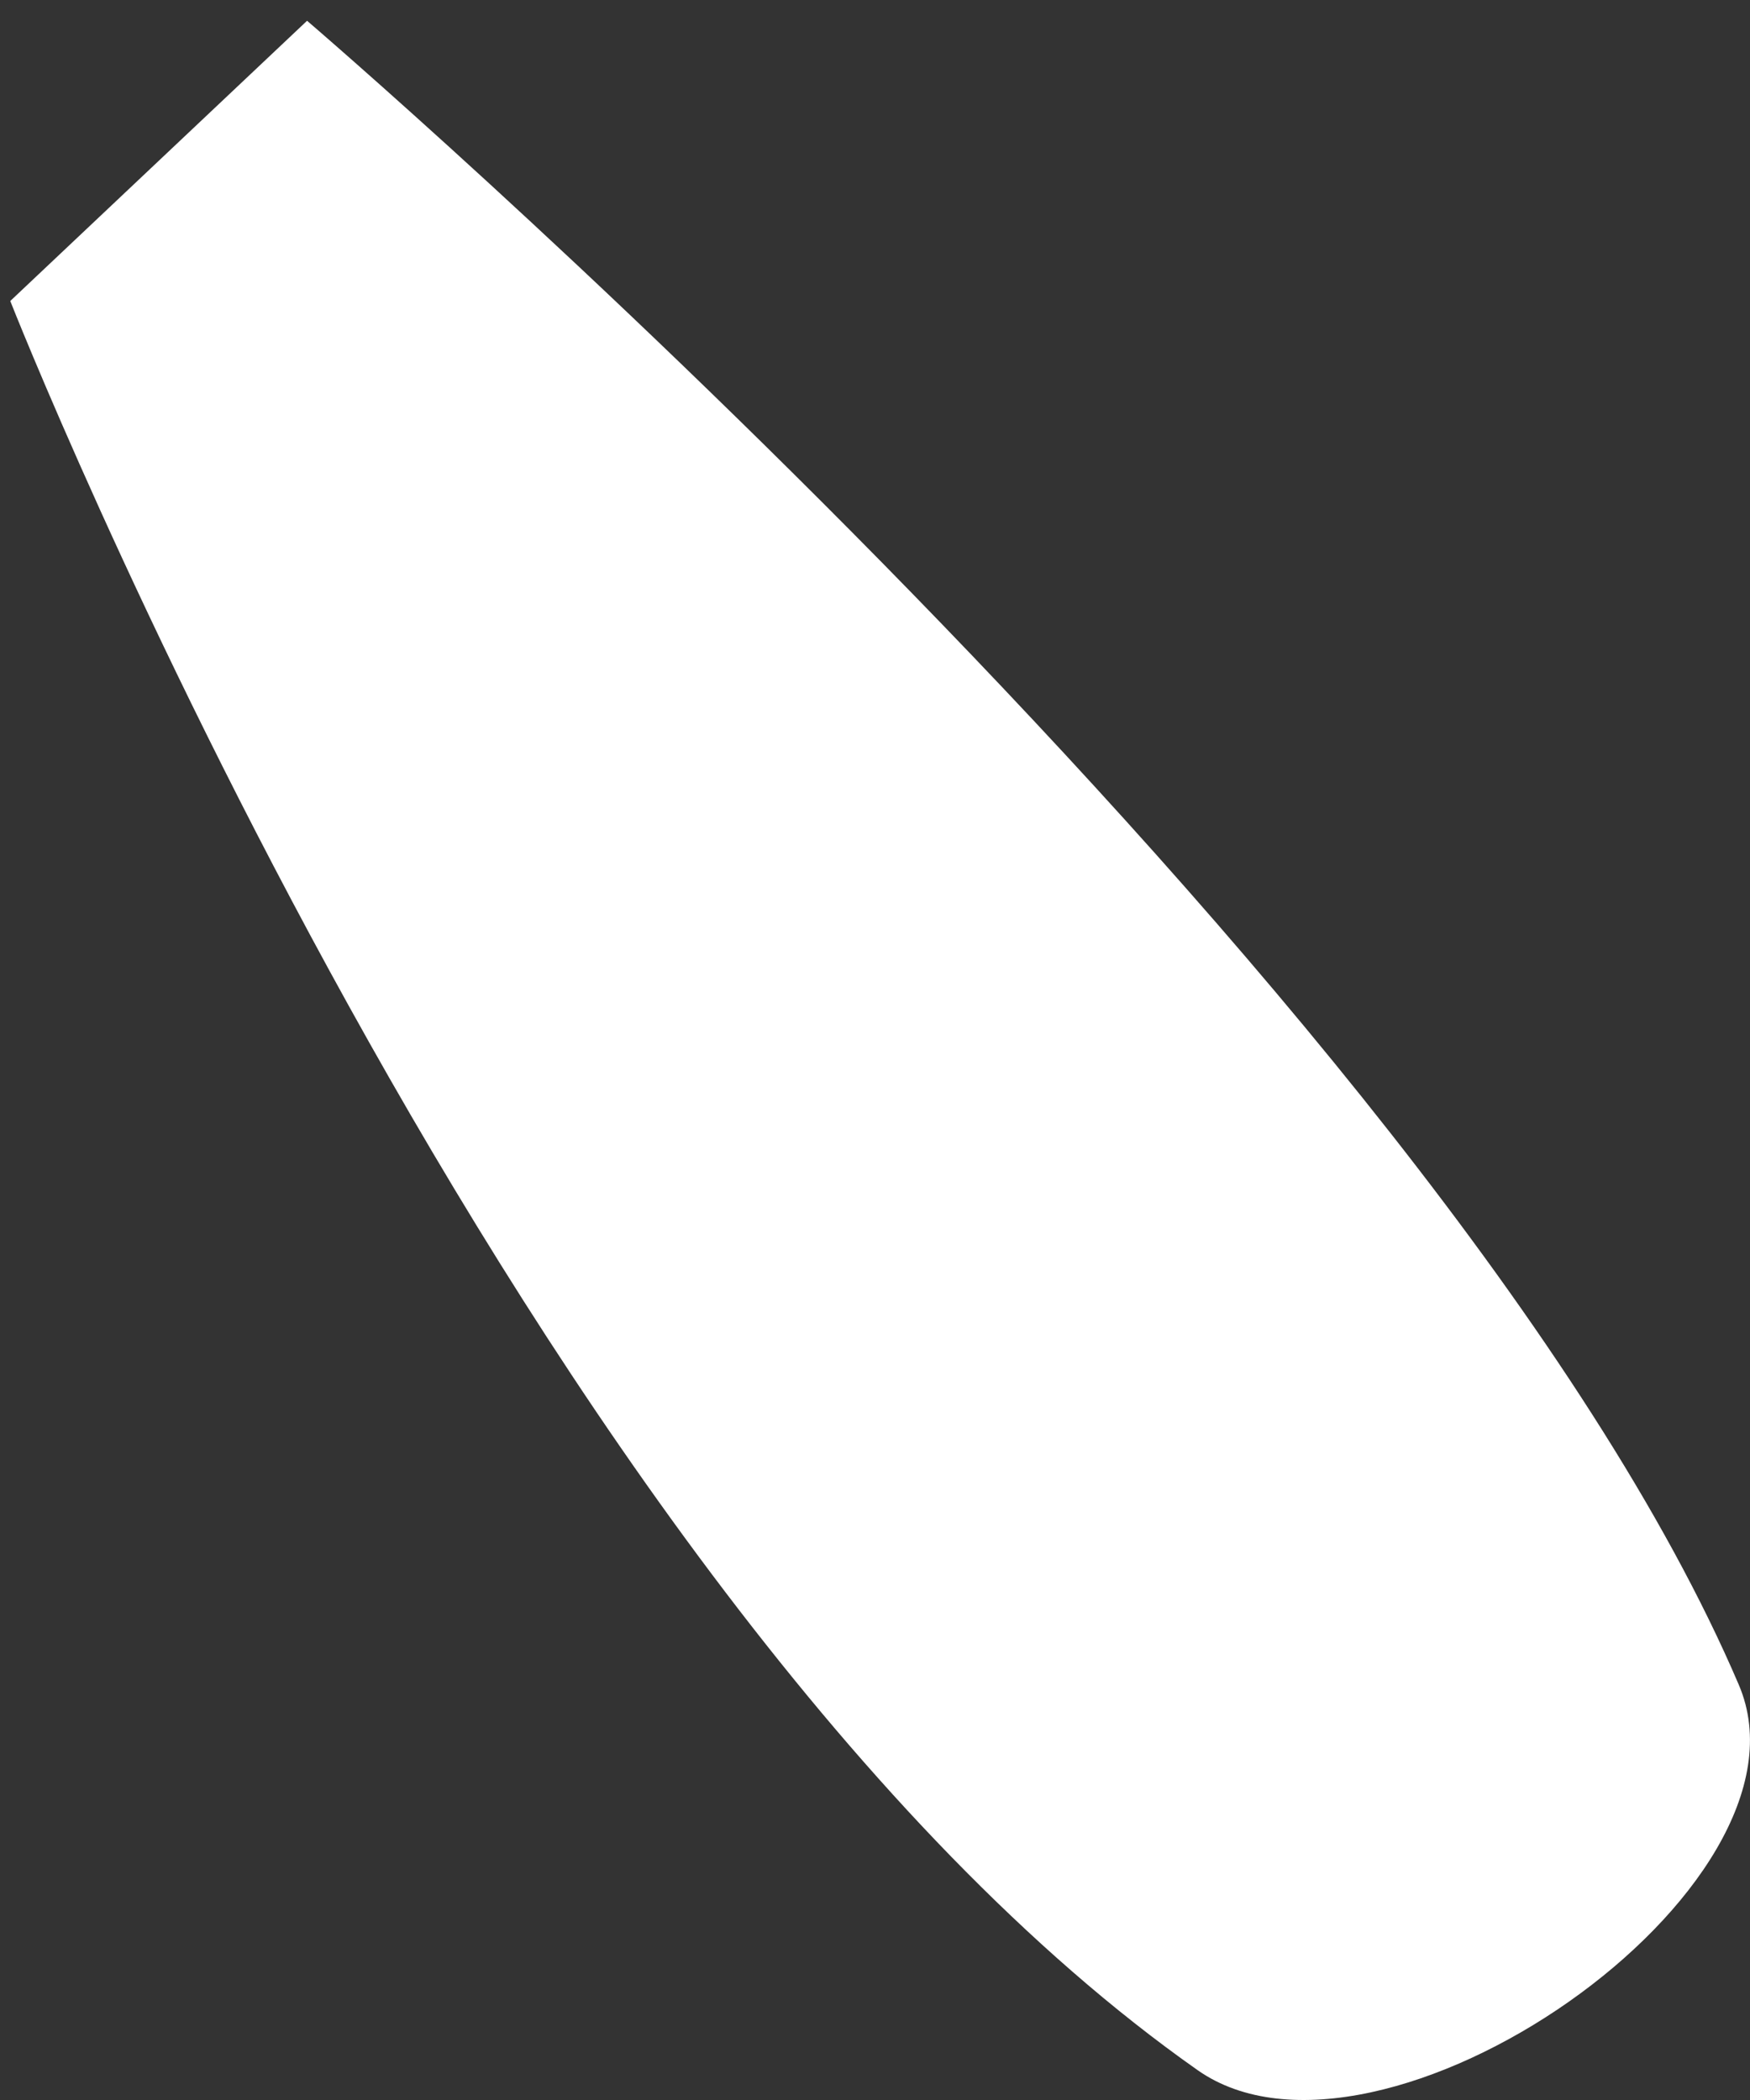 <svg width="15" height="18" viewBox="0 0 15 18" fill="none" xmlns="http://www.w3.org/2000/svg">
<rect x="0" y="0" width="15" height="18" fill="#333333" stroke="none"/>
<path d="M0.088 2.58C0.088 2.58 4.439 13.647 10.265 17.744C11.818 18.836 15.652 16.189 14.904 14.441C12.366 8.506 2.632 0.178 2.632 0.178L0.088 2.58Z" fill="white"/>
</svg>
